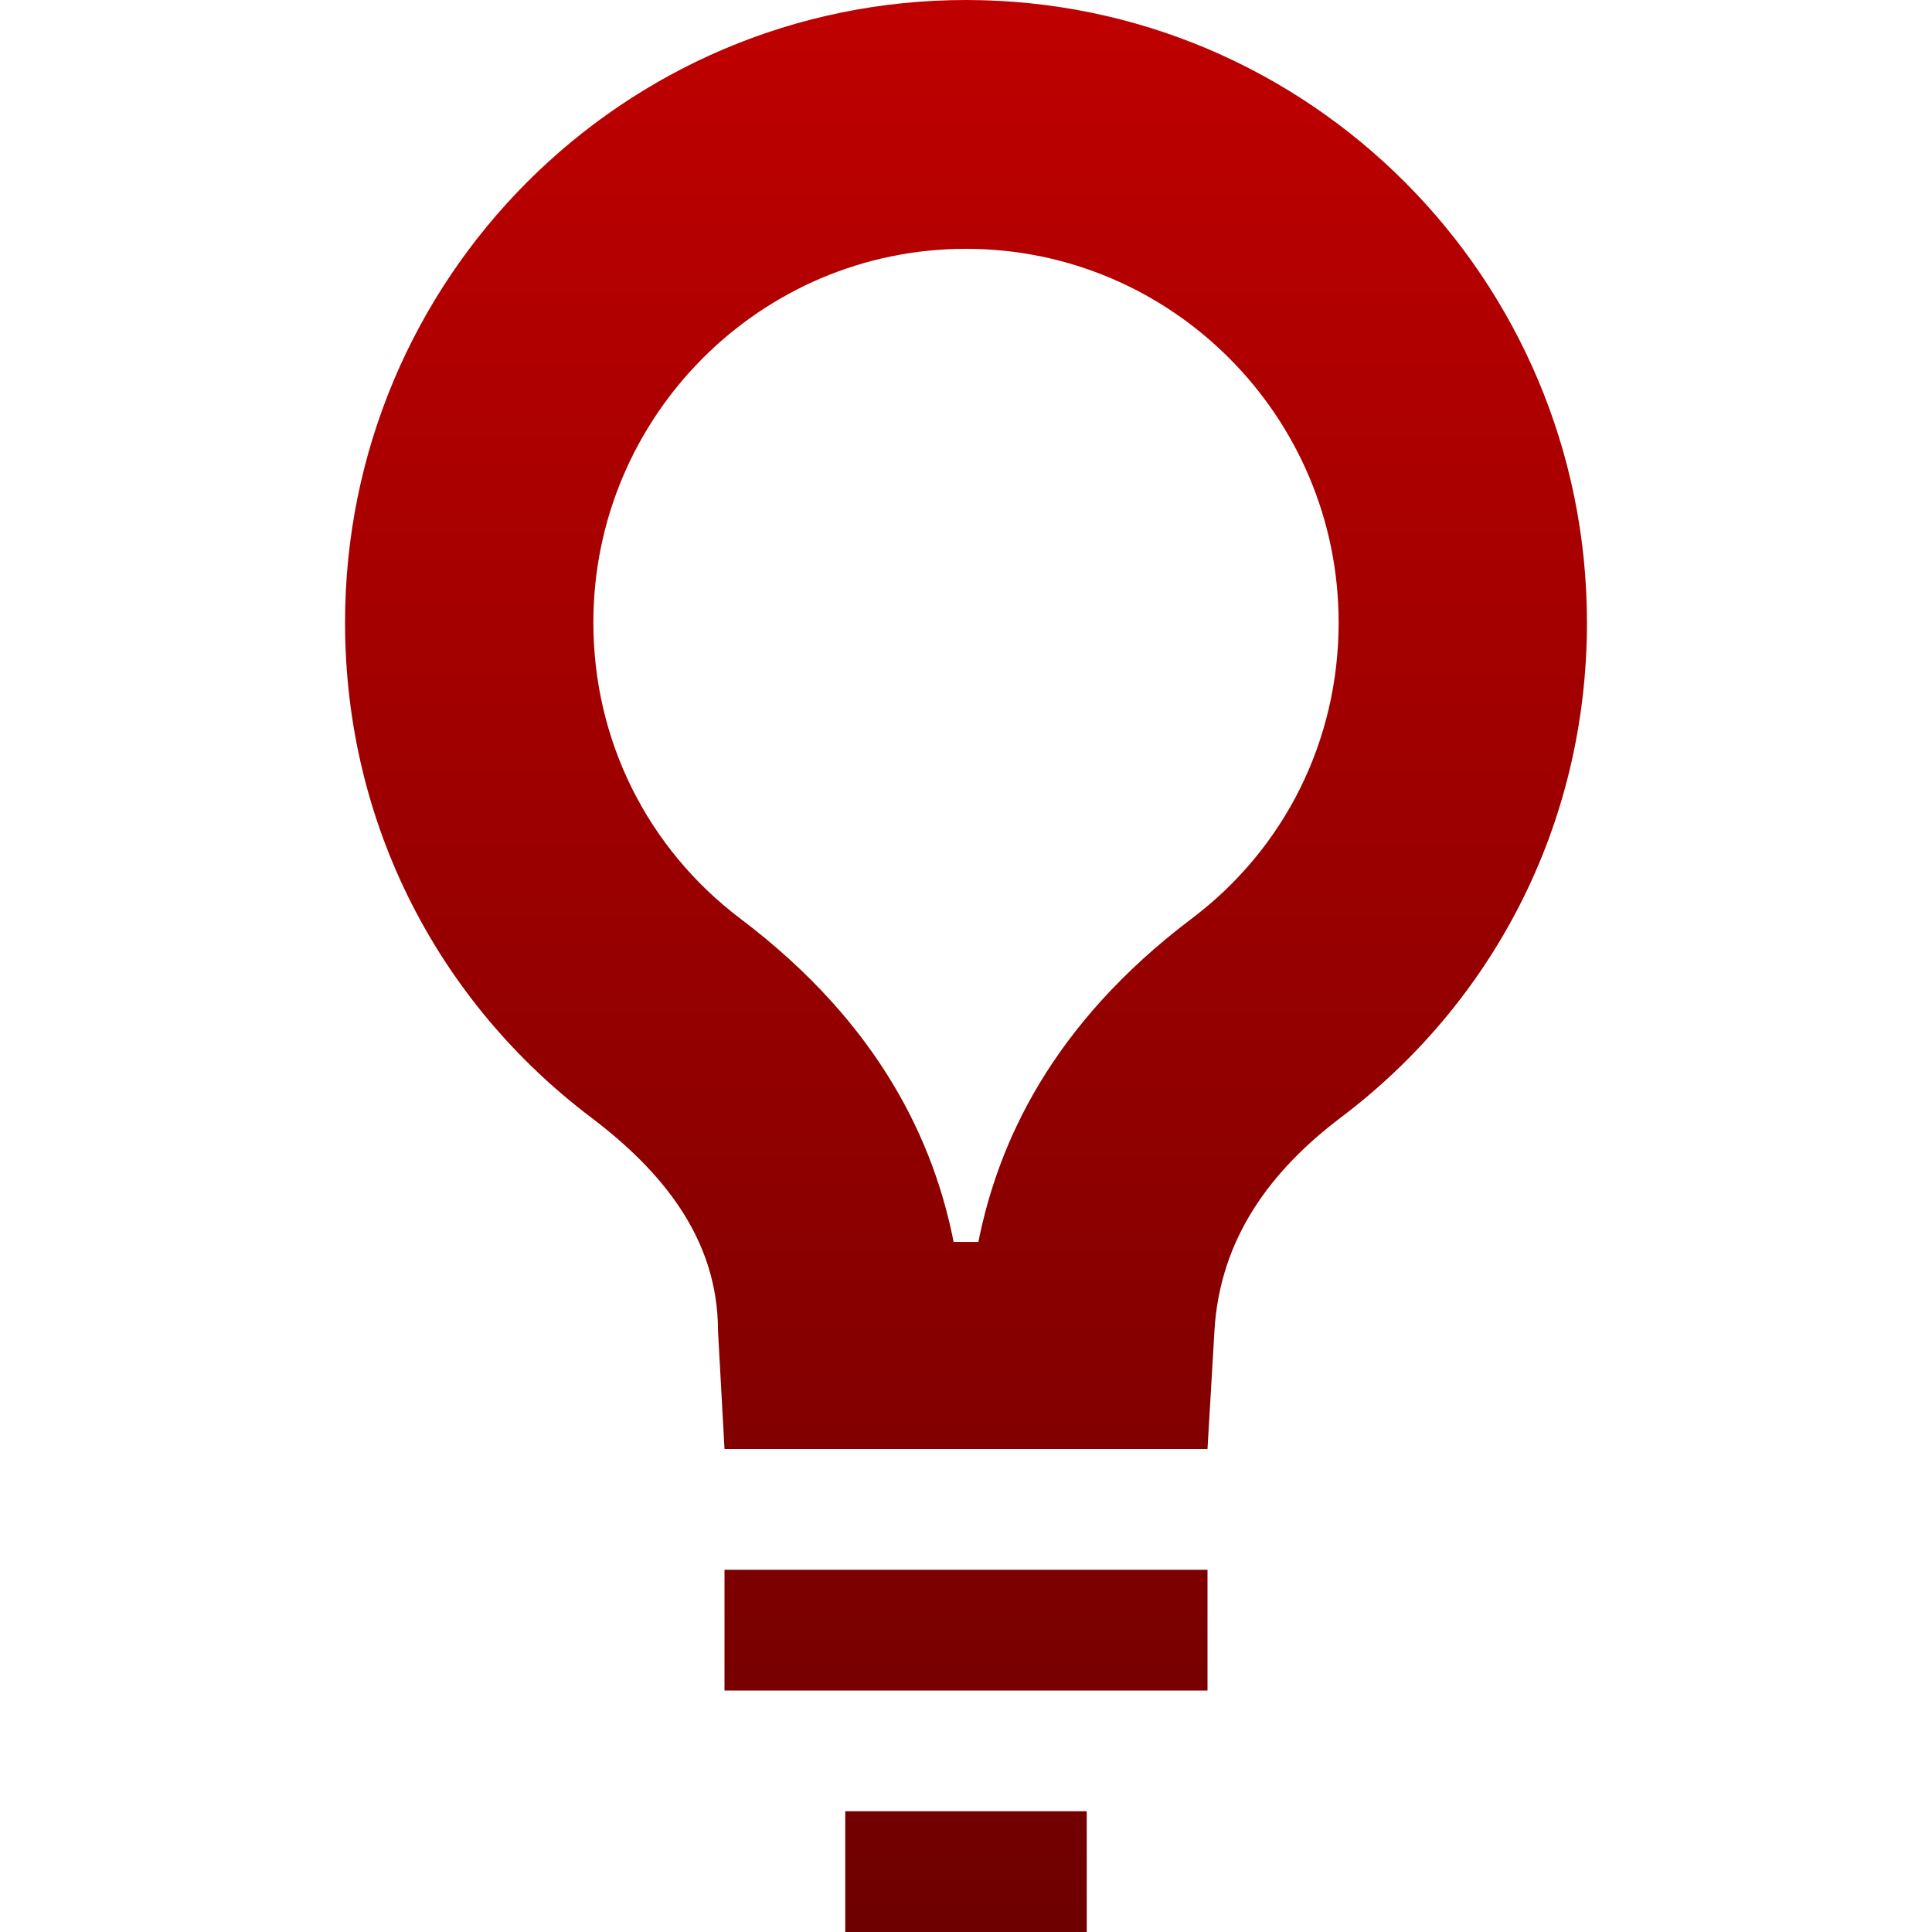 <svg xmlns="http://www.w3.org/2000/svg" xmlns:xlink="http://www.w3.org/1999/xlink" width="64" height="64" viewBox="0 0 64 64" version="1.1"><defs><linearGradient id="linear0" gradientUnits="userSpaceOnUse" x1="0" y1="0" x2="0" y2="1" gradientTransform="matrix(41.141,0,0,64,11.43,0)"><stop offset="0" style="stop-color:#bf0000;stop-opacity:1;"/><stop offset="1" style="stop-color:#6e0000;stop-opacity:1;"/></linearGradient></defs><g id="surface1"><path style=" stroke:none;fill-rule:nonzero;fill:url(#linear0);" d="M 32 0 C 20.637 0 11.43 9.234 11.43 20.621 C 11.43 27.375 14.605 33.266 19.594 37.027 C 21.887 38.766 23.785 41 23.785 44.086 L 24 48 L 40 48 L 40.23 44.086 C 40.41 41.004 42.117 38.762 44.406 37.027 C 49.398 33.266 52.57 27.375 52.57 20.621 C 52.57 9.234 43.363 0 32 0 Z M 32 8.242 C 38.812 8.242 44.344 13.797 44.344 20.621 C 44.344 24.52 42.566 28.109 39.457 30.445 C 34.816 33.957 33.059 37.879 32.41 41.141 L 31.59 41.141 C 30.945 37.879 29.188 33.957 24.543 30.445 C 21.441 28.105 19.656 24.52 19.656 20.621 C 19.656 13.797 25.188 8.242 32 8.242 Z M 24 52 L 24 56 L 40 56 L 40 52 Z M 28 60 L 28 64 L 36 64 L 36 60 Z M 28 60 "/></g></svg>
